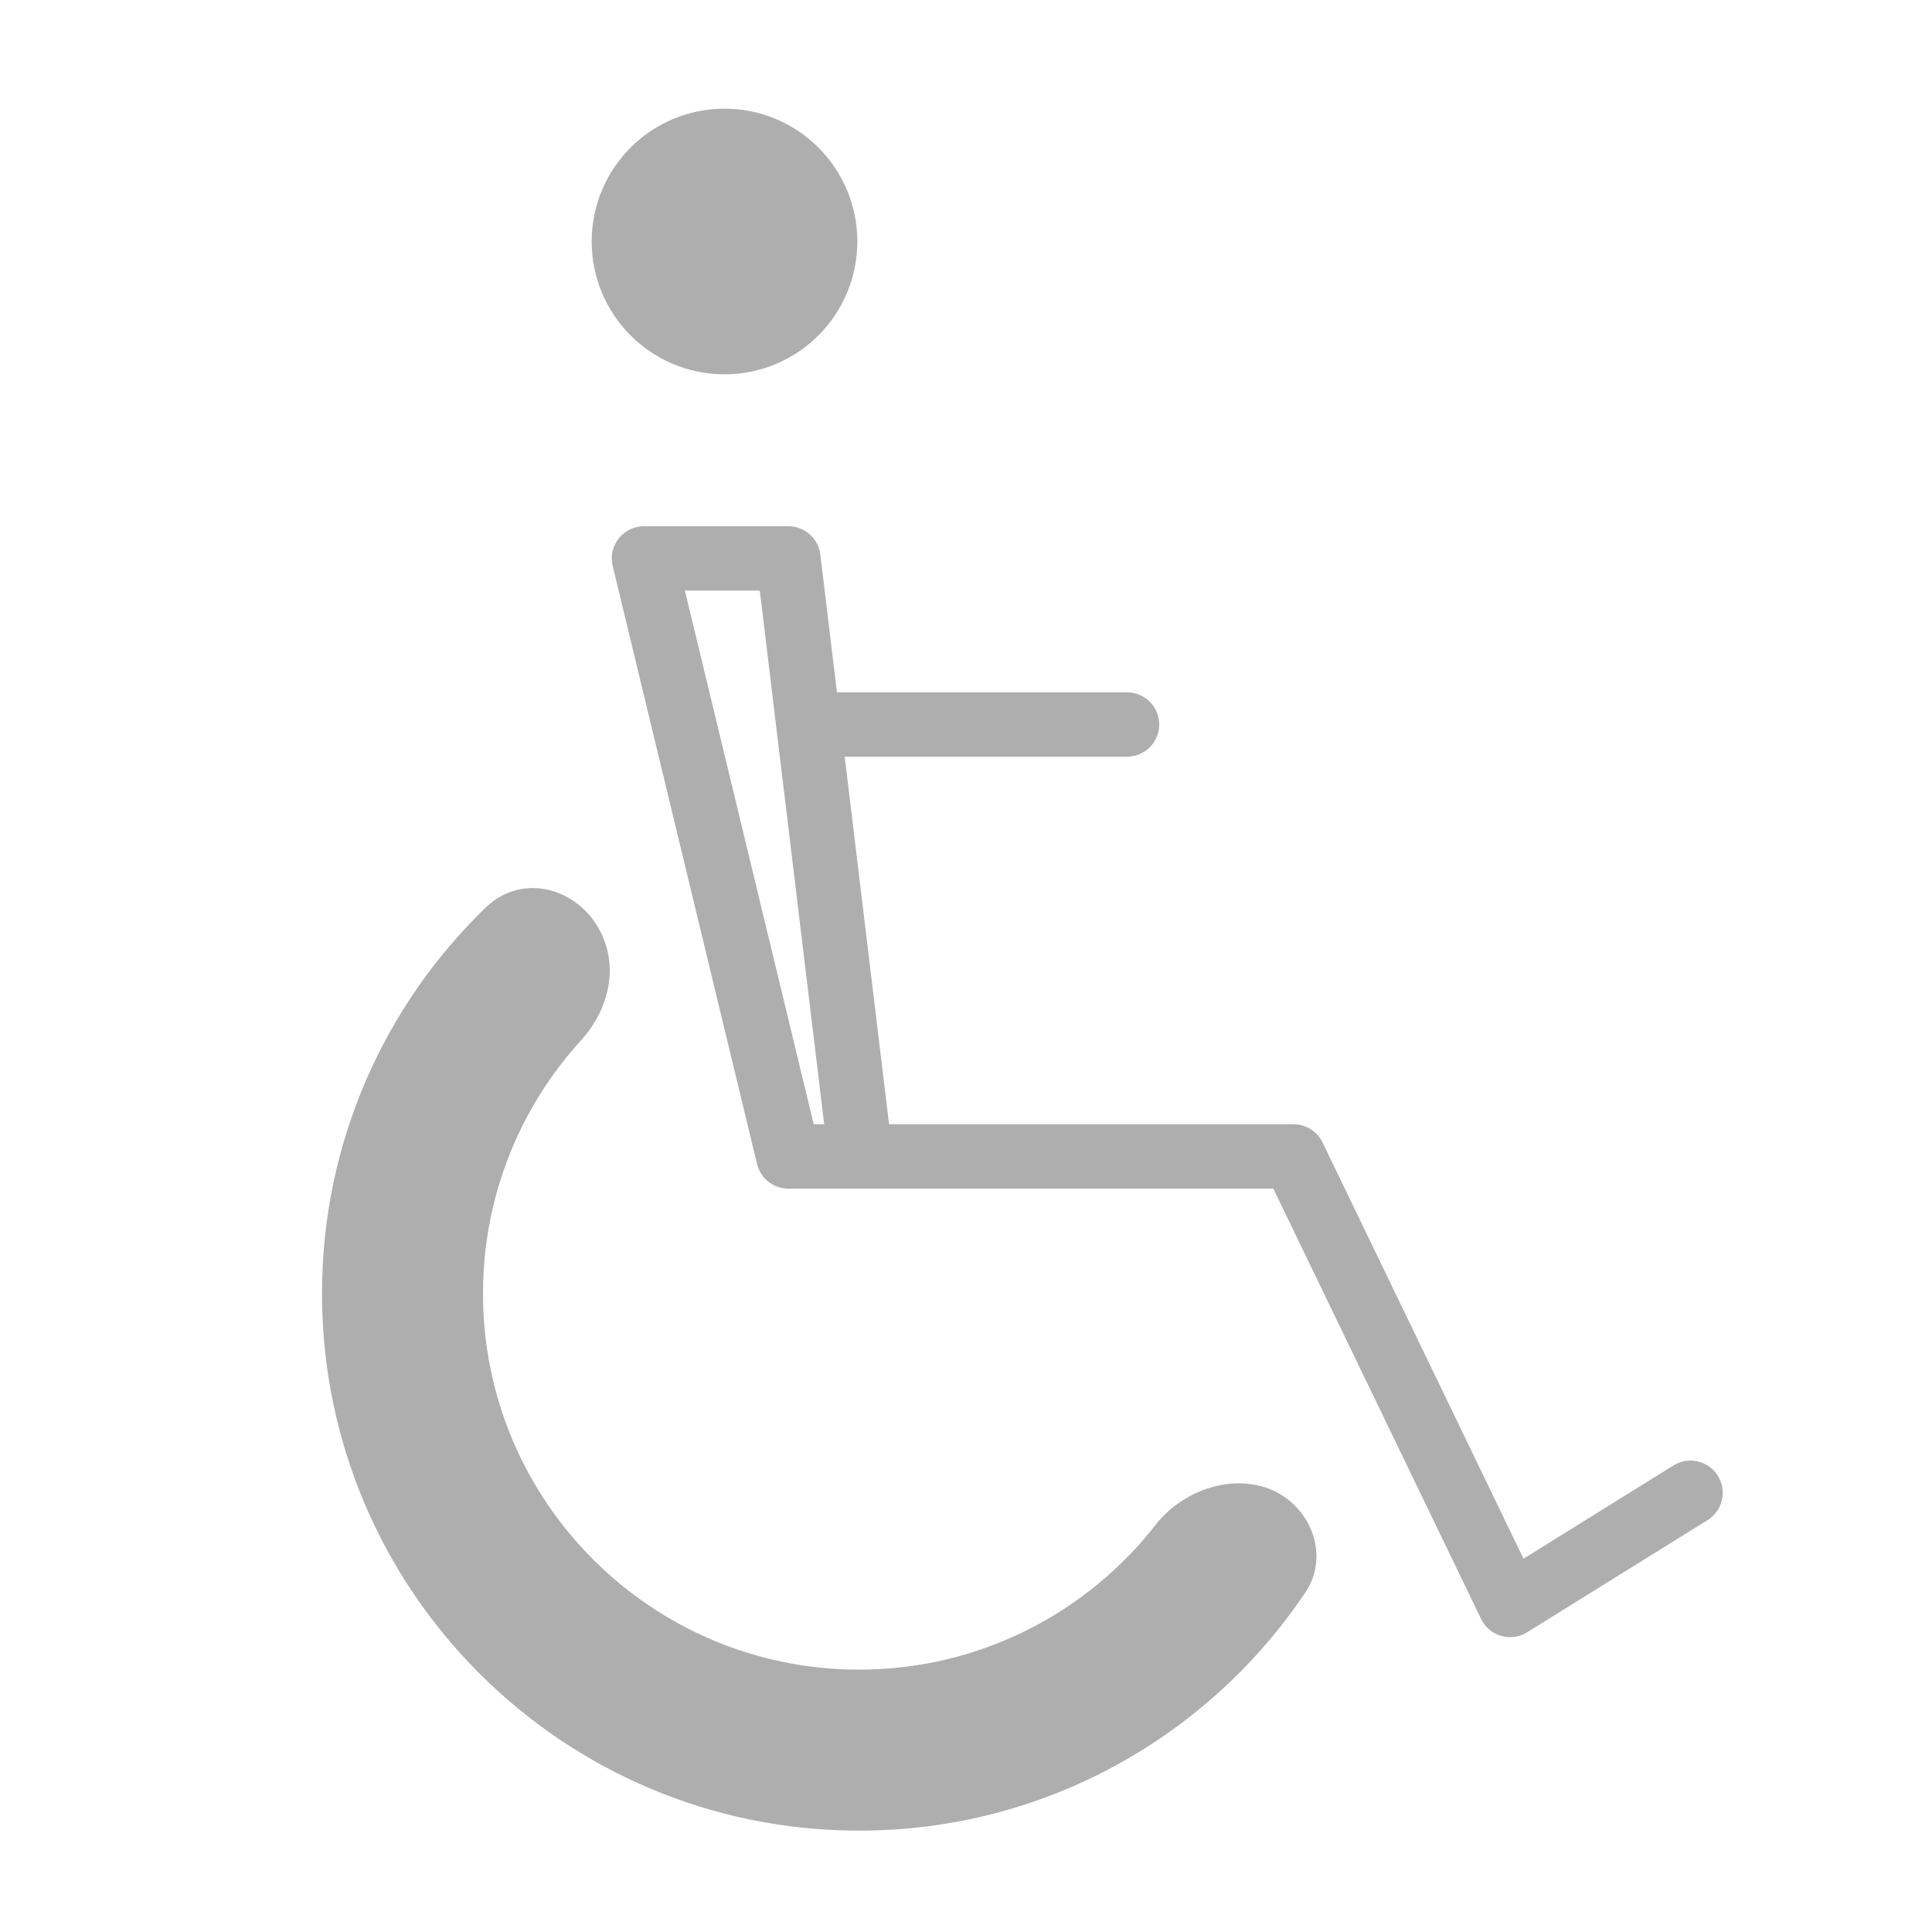<svg width="60" height="60" viewBox="0 0 60 60" fill="none" xmlns="http://www.w3.org/2000/svg">
<path d="M52.5 46.36L46.897 49.843L40.172 35.914H26.724M26.724 35.914H24.483L20 17.343H24.483L25.105 22.5M26.724 35.914L25.105 22.5M25.105 22.5H35" stroke="#AEAEAE" stroke-width="2" stroke-linecap="round" stroke-linejoin="round"/>
<path fill-rule="evenodd" clip-rule="evenodd" d="M40.215 46.759C39.017 45.562 36.933 46.017 35.891 47.353C33.754 50.091 30.422 51.852 26.679 51.852C20.229 51.852 15 46.623 15 40.173C15 37.145 16.152 34.386 18.042 32.312C18.769 31.514 19.136 30.414 18.826 29.38C18.321 27.698 16.343 26.966 15.081 28.187C11.948 31.219 10 35.468 10 40.173C10 49.385 17.467 56.852 26.679 56.852C32.461 56.852 37.556 53.91 40.548 49.441C41.114 48.595 40.935 47.479 40.215 46.759Z" fill="#AEAEAE"/>
<path d="M25.625 7.5C25.625 9.226 24.226 10.625 22.5 10.625C20.774 10.625 19.375 9.226 19.375 7.5C19.375 5.774 20.774 4.375 22.5 4.375C24.226 4.375 25.625 5.774 25.625 7.5Z" fill="#AEAEAE" stroke="#AEAEAE" stroke-width="2"/>
</svg>
